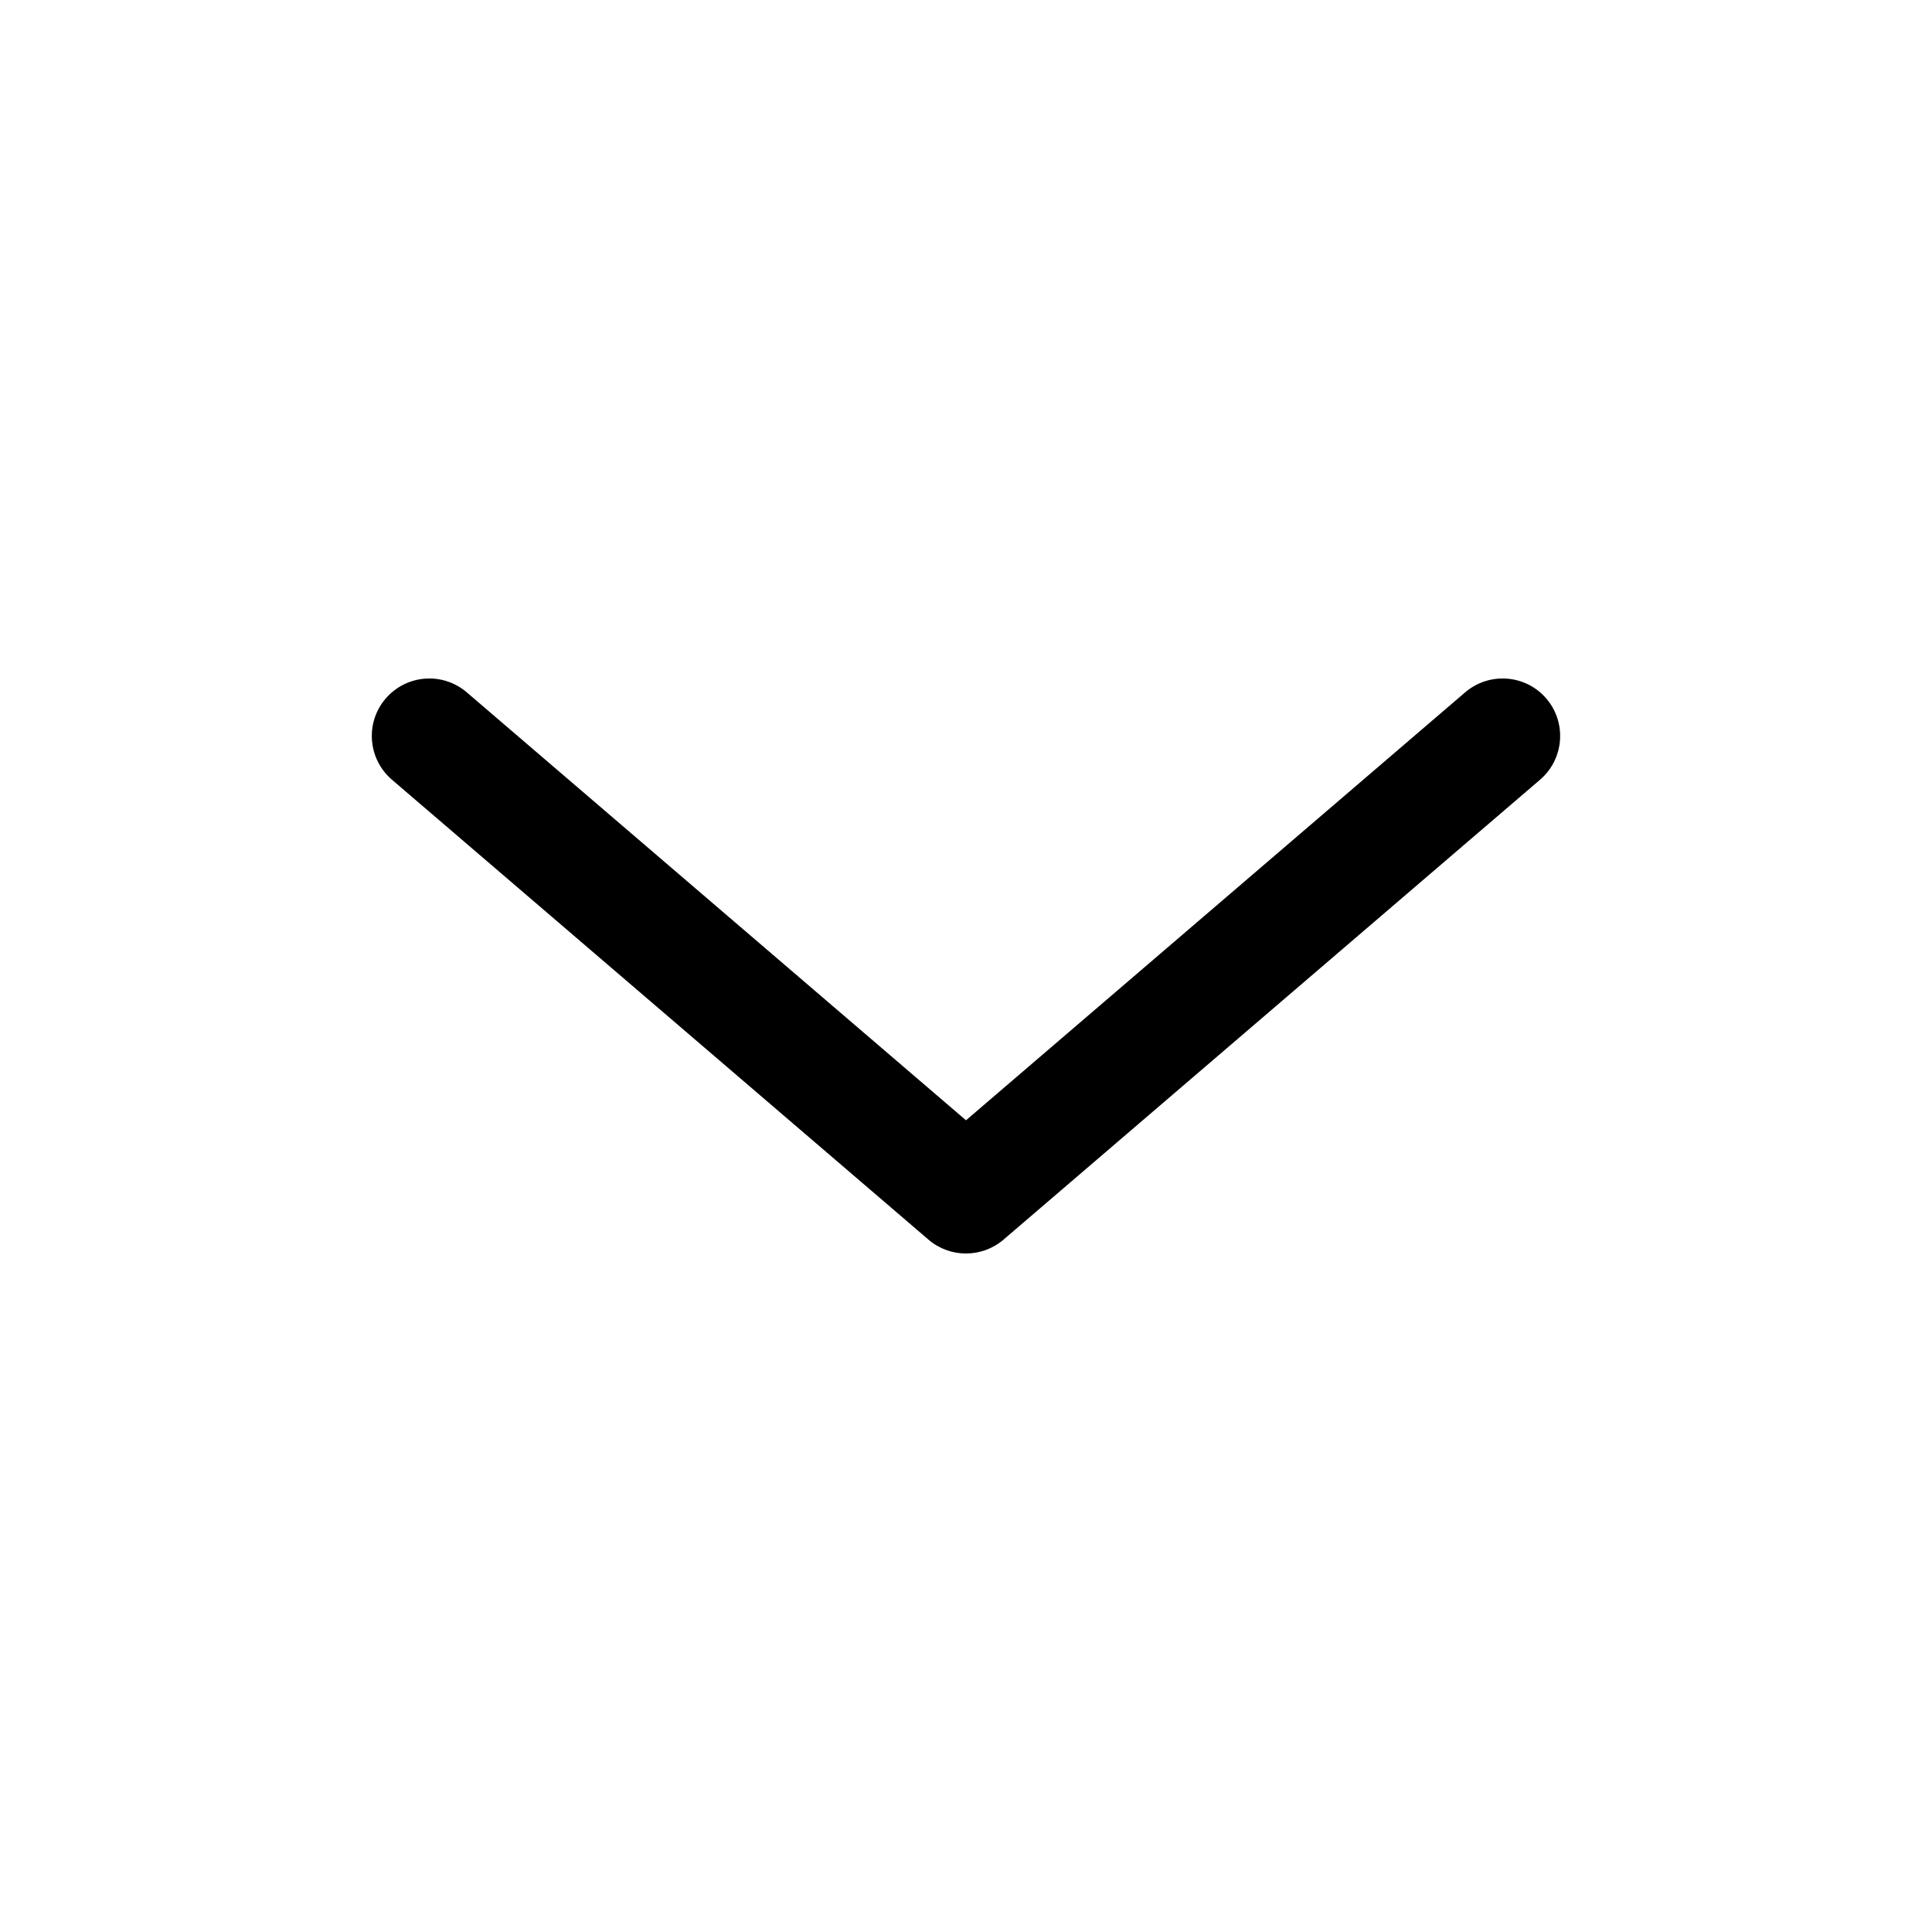 <svg width="21" height="21" viewBox="0 0 21 21" fill="none" xmlns="http://www.w3.org/2000/svg">
    <path fill-rule="evenodd" clip-rule="evenodd" d="M4.192 7.593C4.417 7.331 4.811 7.301 5.073 7.525L10.5 12.177L15.926 7.525C16.189 7.301 16.583 7.331 16.808 7.593C17.032 7.855 17.002 8.25 16.74 8.475L10.907 13.475C10.672 13.675 10.327 13.675 10.093 13.475L4.26 8.475C3.998 8.25 3.967 7.855 4.192 7.593Z" fill="currentColor"/>
</svg>
